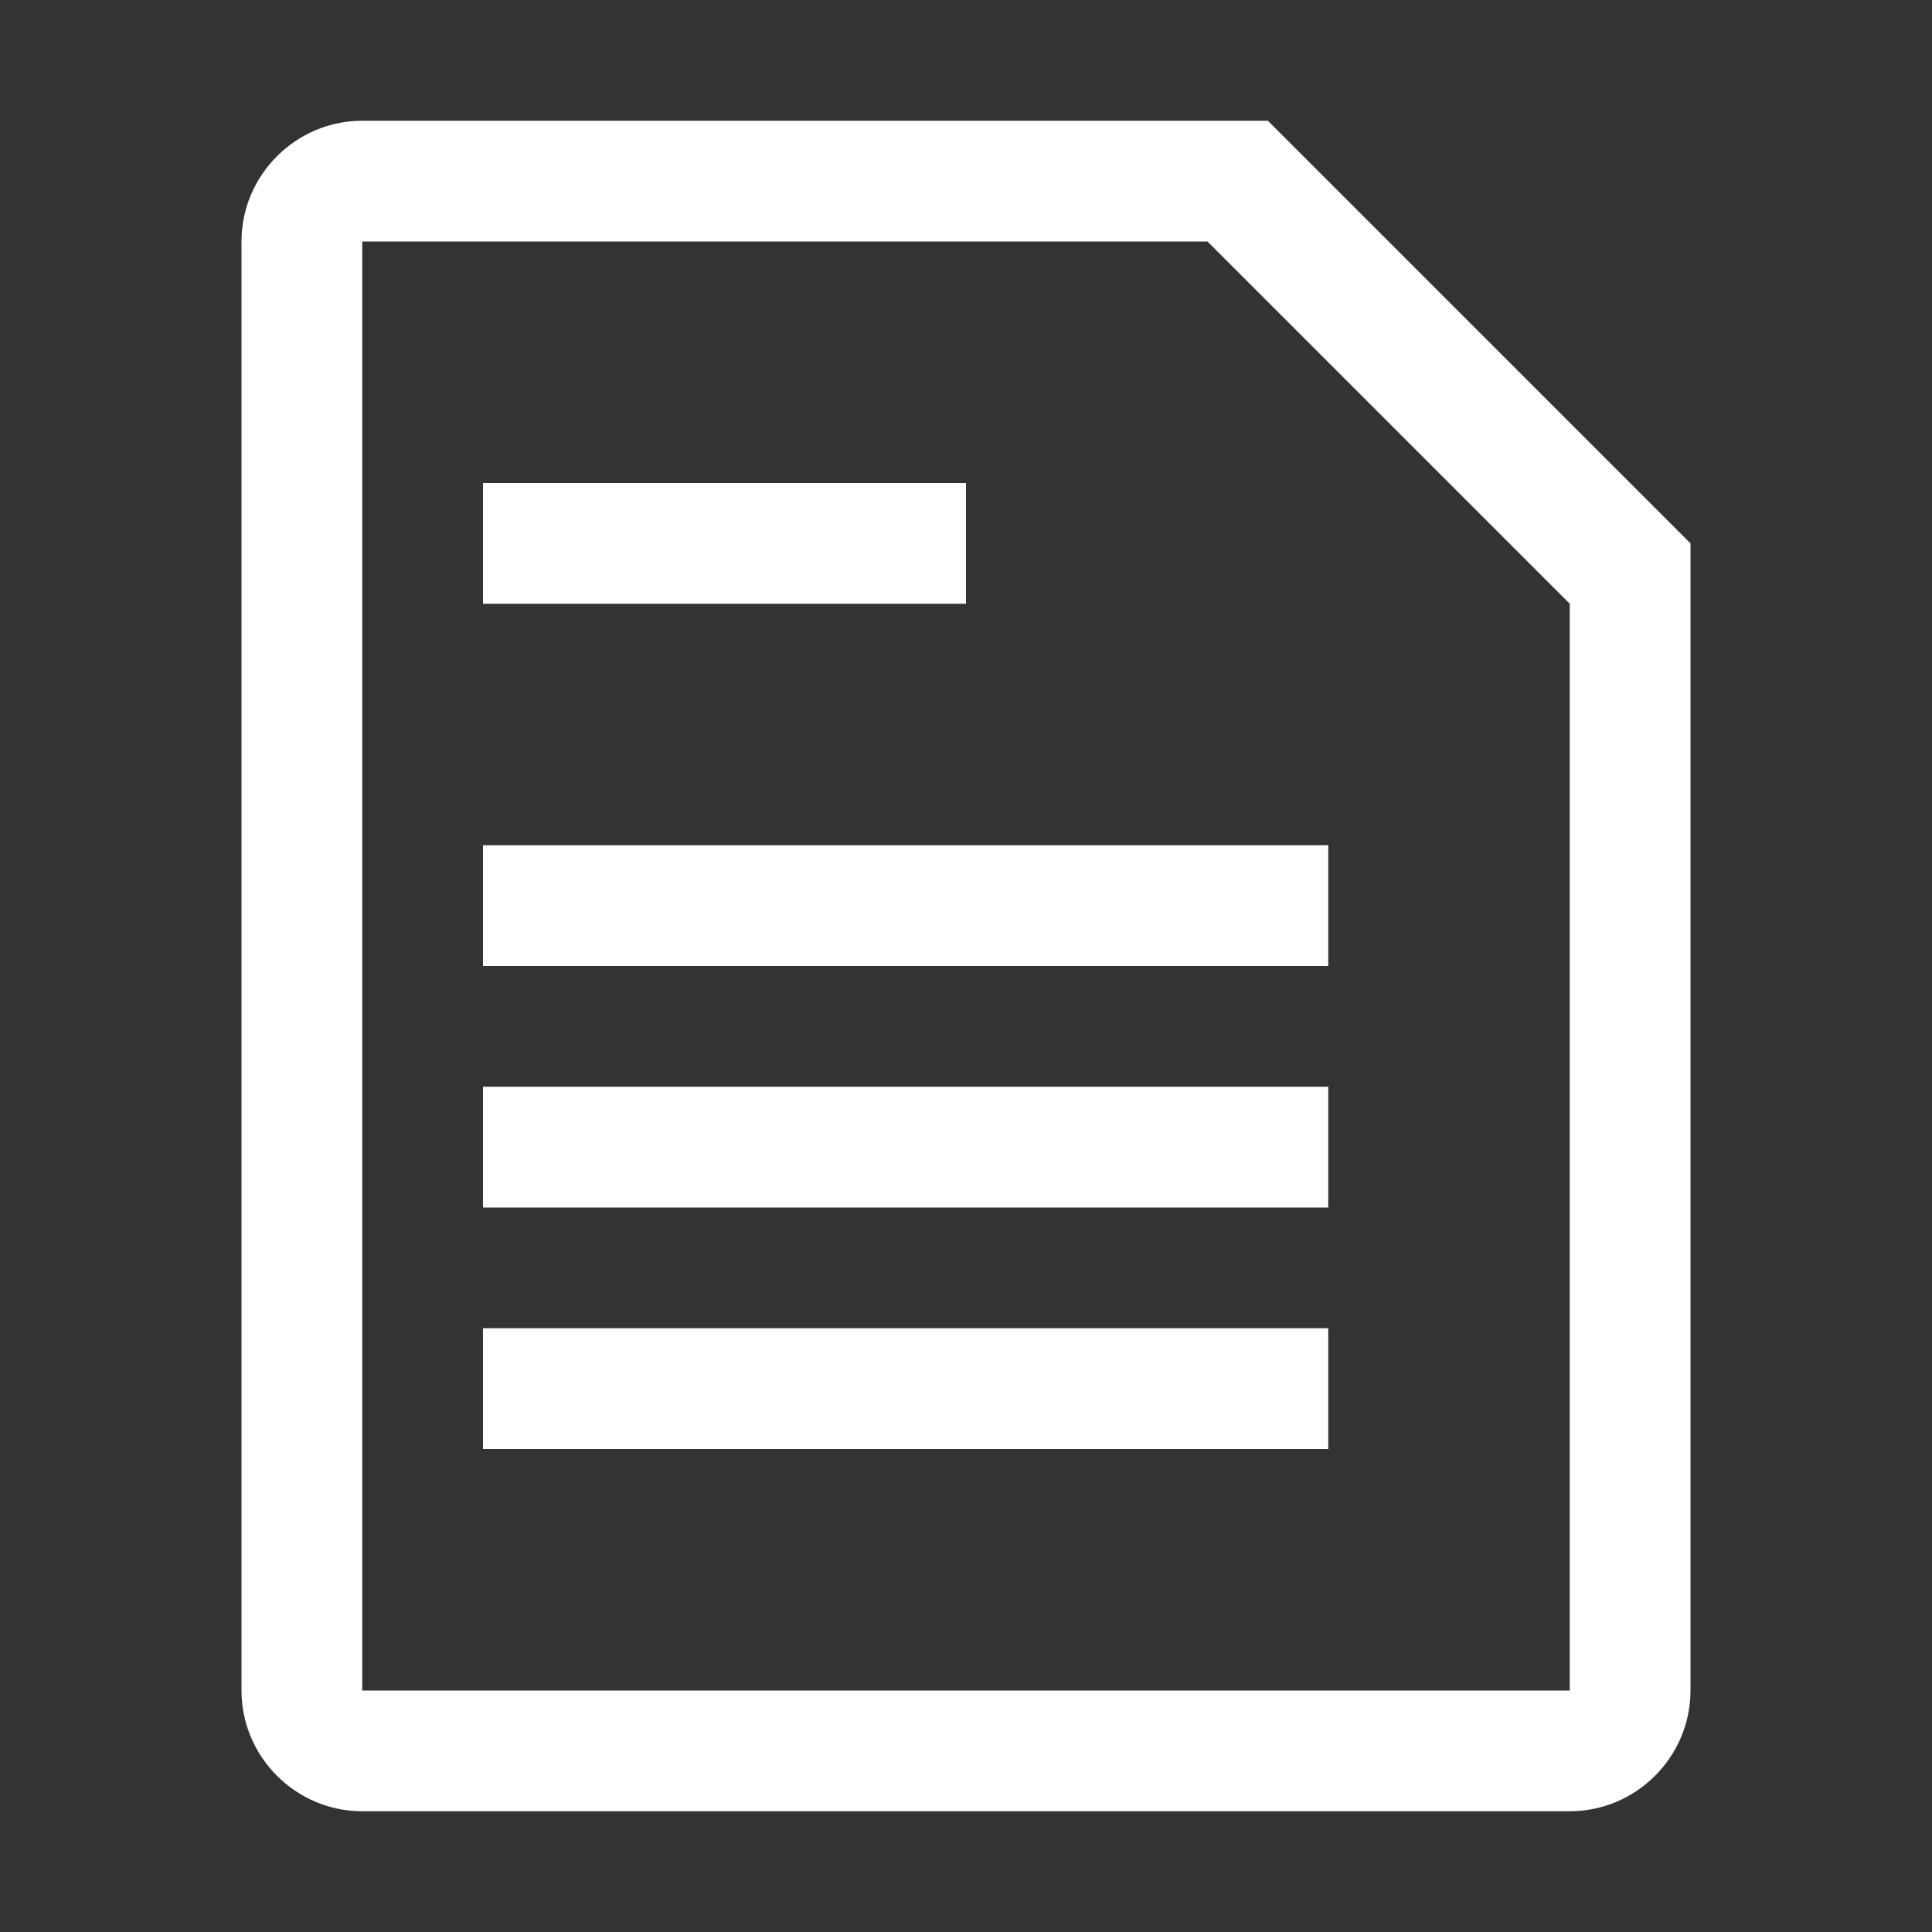 <svg width="24" height="24" viewBox="0 0 24 24" fill="none" xmlns="http://www.w3.org/2000/svg">
<rect x="0" y="0" width="24" height="24" fill="#333333" stroke="none"/>
<path fill-rule="evenodd" clip-rule="evenodd" d="M12 7.5H6V6H12V7.5ZM6 12H16.5V10.5H6V12ZM6 15H16.5V13.5H6V15ZM6 18H16.5V16.5H6V18ZM21 6.75V21C21 21.825 20.325 22.5 19.5 22.5H4.5C3.675 22.5 3 21.825 3 21V3C3 2.175 3.675 1.5 4.5 1.5H15.75L21 6.75ZM19.5 7.5L15 3H4.5V21H19.5V7.5Z" fill="white"/>
</svg>
